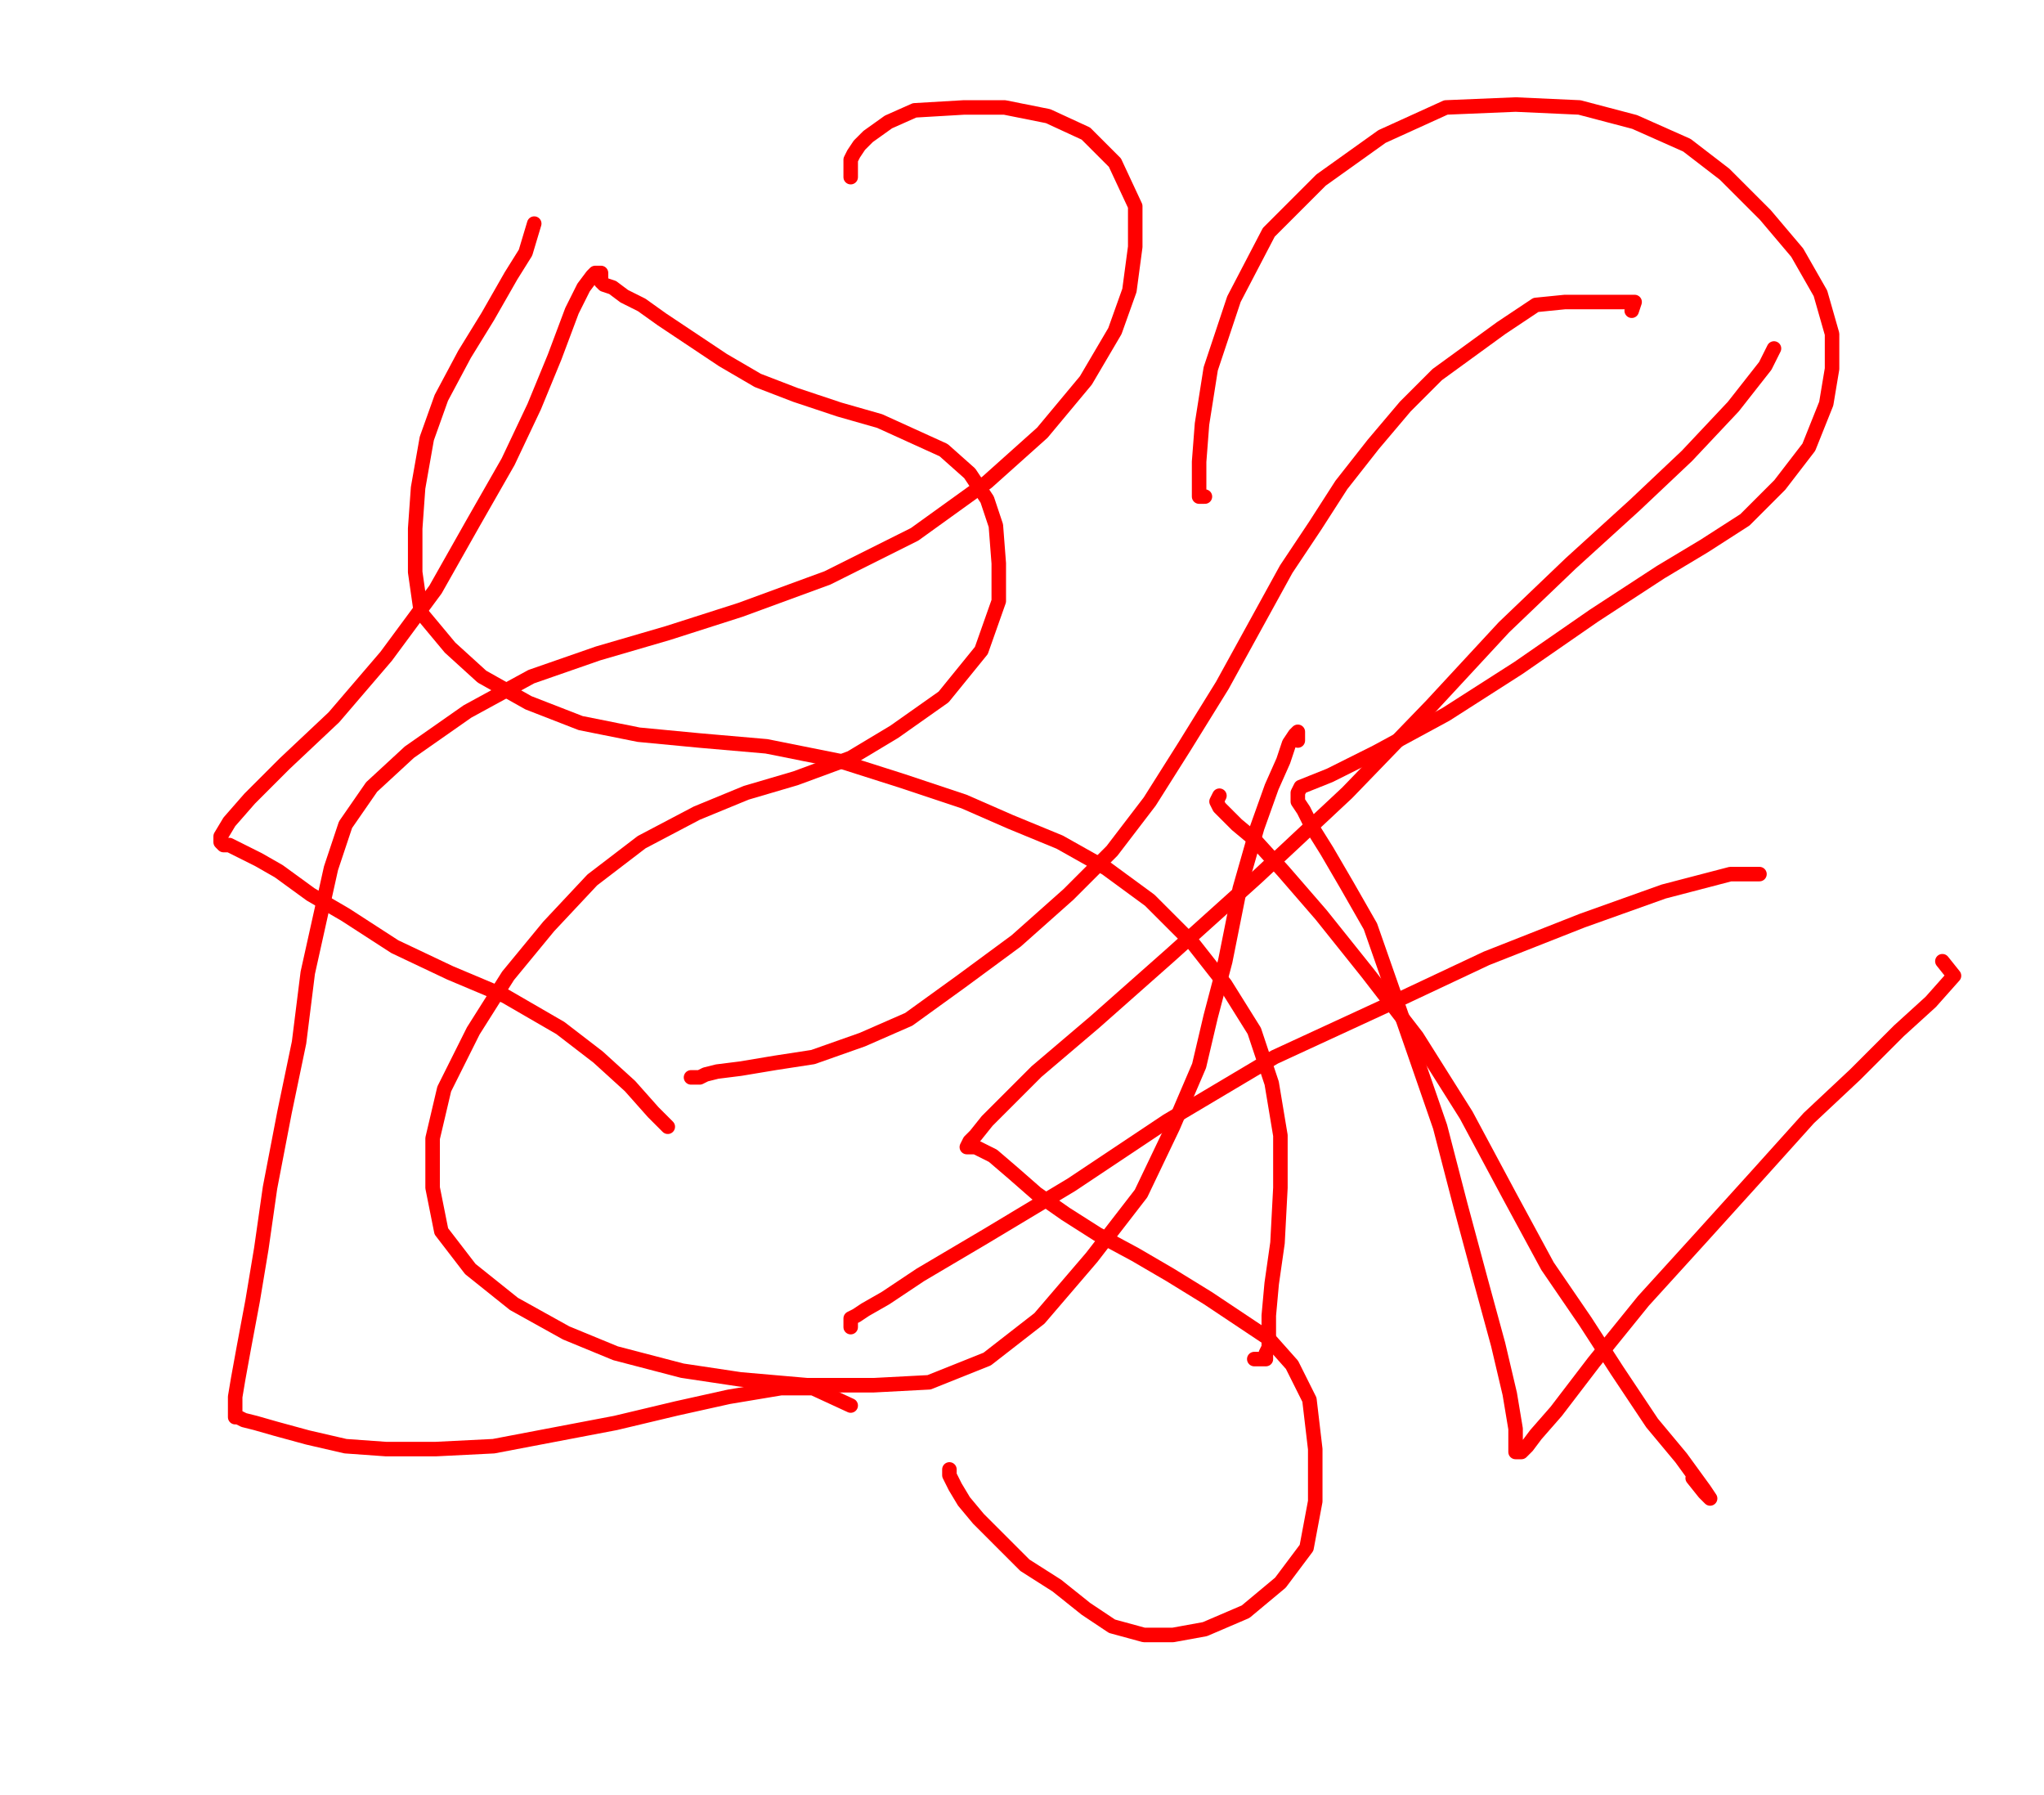 <svg height="618" version="1.1" width="704" xmlns="http://www.w3.org/2000/svg" xmlns:xlink="http://www.w3.org/1999/xlink" style="overflow: hidden; position: relative; -webkit-user-select: text;"><desc style="-webkit-tap-highlight-color: rgba(0, 0, 0, 0); -webkit-user-select: text;">Created with Raphaël 2.2.0</desc><defs style="-webkit-tap-highlight-color: rgba(0, 0, 0, 0); -webkit-user-select: text;"></defs><path fill="none" stroke="#ff0000" d="M562,107L563,104L559,104L555,104L548,104L539,104L529,105L517,113L506,121L495,129L484,140L473,153L462,167L453,181L443,196L432,216L421,236L408,257L396,276L383,293L368,308L350,324L331,338L313,351L297,358L280,364L267,366L255,368L247,369L243,370L241,371L240,371L238,371" stroke-opacity="1" stroke-width="5" stroke-linecap="round" stroke-linejoin="round" style="-webkit-tap-highlight-color: rgba(0, 0, 0, 0); stroke-opacity: 1; stroke-linecap: round; stroke-linejoin: round; -webkit-user-select: text;"></path><path fill="none" stroke="#ff0000" d="M184,77L181,87L176,95L168,109L160,122L152,137L147,151L144,168L143,182L143,197L145,211L155,223L166,233L182,242L200,249L220,253L241,255L264,257L289,262L311,269L332,276L348,283L365,290L381,299L396,310L411,325L422,339L432,355L438,373L441,391L441,409L440,428L438,442L437,453L437,459L437,464L436,466L436,468L432,468" stroke-opacity="1" stroke-width="5" stroke-linecap="round" stroke-linejoin="round" style="-webkit-tap-highlight-color: rgba(0, 0, 0, 0); stroke-opacity: 1; stroke-linecap: round; stroke-linejoin: round; -webkit-user-select: text;"></path><path fill="none" stroke="#ff0000" d="M293,484L280,478L269,478L251,481L233,485L212,490L191,494L170,498L150,499L133,499L119,498L106,495L95,492L88,490L84,489L82,488L81,488L81,487L81,486L81,484L81,481L82,475L84,464L87,448L90,430L93,409L98,383L103,359L106,335L110,317L114,299L119,284L128,271L141,259L161,245L183,233L206,225L230,218L255,210L285,199L315,184L340,166L359,149L374,131L384,114L389,100L391,85L391,71L384,56L374,46L361,40L346,37L332,37L315,38L306,42L299,47L296,50L294,53L293,55L293,57L293,58L293,61" stroke-opacity="1" stroke-width="5" stroke-linecap="round" stroke-linejoin="round" style="-webkit-tap-highlight-color: rgba(0, 0, 0, 0); stroke-opacity: 1; stroke-linecap: round; stroke-linejoin: round; -webkit-user-select: text;"></path><path fill="none" stroke="#ff0000" d="M606,301L596,301L573,307L545,317L512,330L478,346L439,364L402,386L369,408L339,426L317,439L305,447L298,451L295,453L293,454L293,457" stroke-opacity="1" stroke-width="5" stroke-linecap="round" stroke-linejoin="round" style="-webkit-tap-highlight-color: rgba(0, 0, 0, 0); stroke-opacity: 1; stroke-linecap: round; stroke-linejoin: round; -webkit-user-select: text;"></path><path fill="none" stroke="#ff0000" d="M583,509L587,514L589,516L587,513L579,502L569,490L557,472L546,455L533,436L520,412L505,384L488,357L471,335L455,315L442,300L432,289L426,284L422,280L420,278L419,276L420,274" stroke-opacity="1" stroke-width="5" stroke-linecap="round" stroke-linejoin="round" style="-webkit-tap-highlight-color: rgba(0, 0, 0, 0); stroke-opacity: 1; stroke-linecap: round; stroke-linejoin: round; -webkit-user-select: text;"></path><path fill="none" stroke="#ff0000" d="M611,120L608,126L597,140L581,157L563,174L541,194L518,216L493,243L464,273L433,302L403,329L377,352L357,369L346,380L340,386L336,391L334,393L333,395L334,395L336,395L342,398L349,404L357,411L367,418L378,425L391,432L403,439L416,447L428,455L437,461L445,470L451,482L453,499L453,517L450,533L441,545L429,555L415,561L404,563L394,563L383,560L374,554L364,546L353,539L345,531L337,523L332,517L329,512L328,510L327,508L327,507L327,506" stroke-opacity="1" stroke-width="5" stroke-linecap="round" stroke-linejoin="round" style="-webkit-tap-highlight-color: rgba(0, 0, 0, 0); stroke-opacity: 1; stroke-linecap: round; stroke-linejoin: round; -webkit-user-select: text;"></path><path fill="none" stroke="#ff0000" d="M230,388L225,383L217,374L206,364L193,354L174,343L155,335L136,326L119,315L107,308L96,300L89,296L83,293L79,291L77,291L76,290L76,288L79,283L86,275L98,263L115,247L133,226L150,203L163,180L175,159L184,140L191,123L197,107L201,99L204,95L205,94L206,94L207,94L207,95L207,97L208,98L211,99L215,102L221,105L228,110L237,116L249,124L261,131L274,136L289,141L303,145L314,150L325,155L334,163L340,172L343,181L344,194L344,207L338,224L325,240L308,252L293,261L274,268L257,273L240,280L221,290L204,303L189,319L175,336L163,355L153,375L149,392L149,409L152,424L162,437L177,449L195,459L212,466L235,472L255,475L278,477L301,477L320,476L340,468L358,454L376,433L393,411L404,388L413,367L417,350L422,331L427,306L433,285L438,271L442,262L444,256L446,253L447,252L447,255" stroke-opacity="1" stroke-width="5" stroke-linecap="round" stroke-linejoin="round" style="-webkit-tap-highlight-color: rgba(0, 0, 0, 0); stroke-opacity: 1; stroke-linecap: round; stroke-linejoin: round; -webkit-user-select: text;"></path><path fill="none" stroke="#ff0000" d="M669,331L673,336L665,345L654,355L639,370L623,385L605,405L586,426L566,448L549,469L536,486L529,494L526,498L524,500L523,500L522,500L522,498L522,492L520,480L516,463L510,441L503,415L496,388L487,362L479,339L472,319L464,305L457,293L452,285L449,279L447,276L447,273L448,271L458,267L474,259L498,246L523,230L549,212L572,197L587,188L601,179L613,167L623,154L629,139L631,127L631,115L627,101L619,87L608,74L594,60L581,50L563,42L544,37L522,36L498,37L476,47L455,62L437,80L425,103L417,127L414,146L413,159L413,166L413,169L413,171L414,171L415,171" stroke-opacity="1" stroke-width="5" stroke-linecap="round" stroke-linejoin="round" style="-webkit-tap-highlight-color: rgba(0, 0, 0, 0); stroke-opacity: 1; stroke-linecap: round; stroke-linejoin: round; -webkit-user-select: text;"></path></svg>